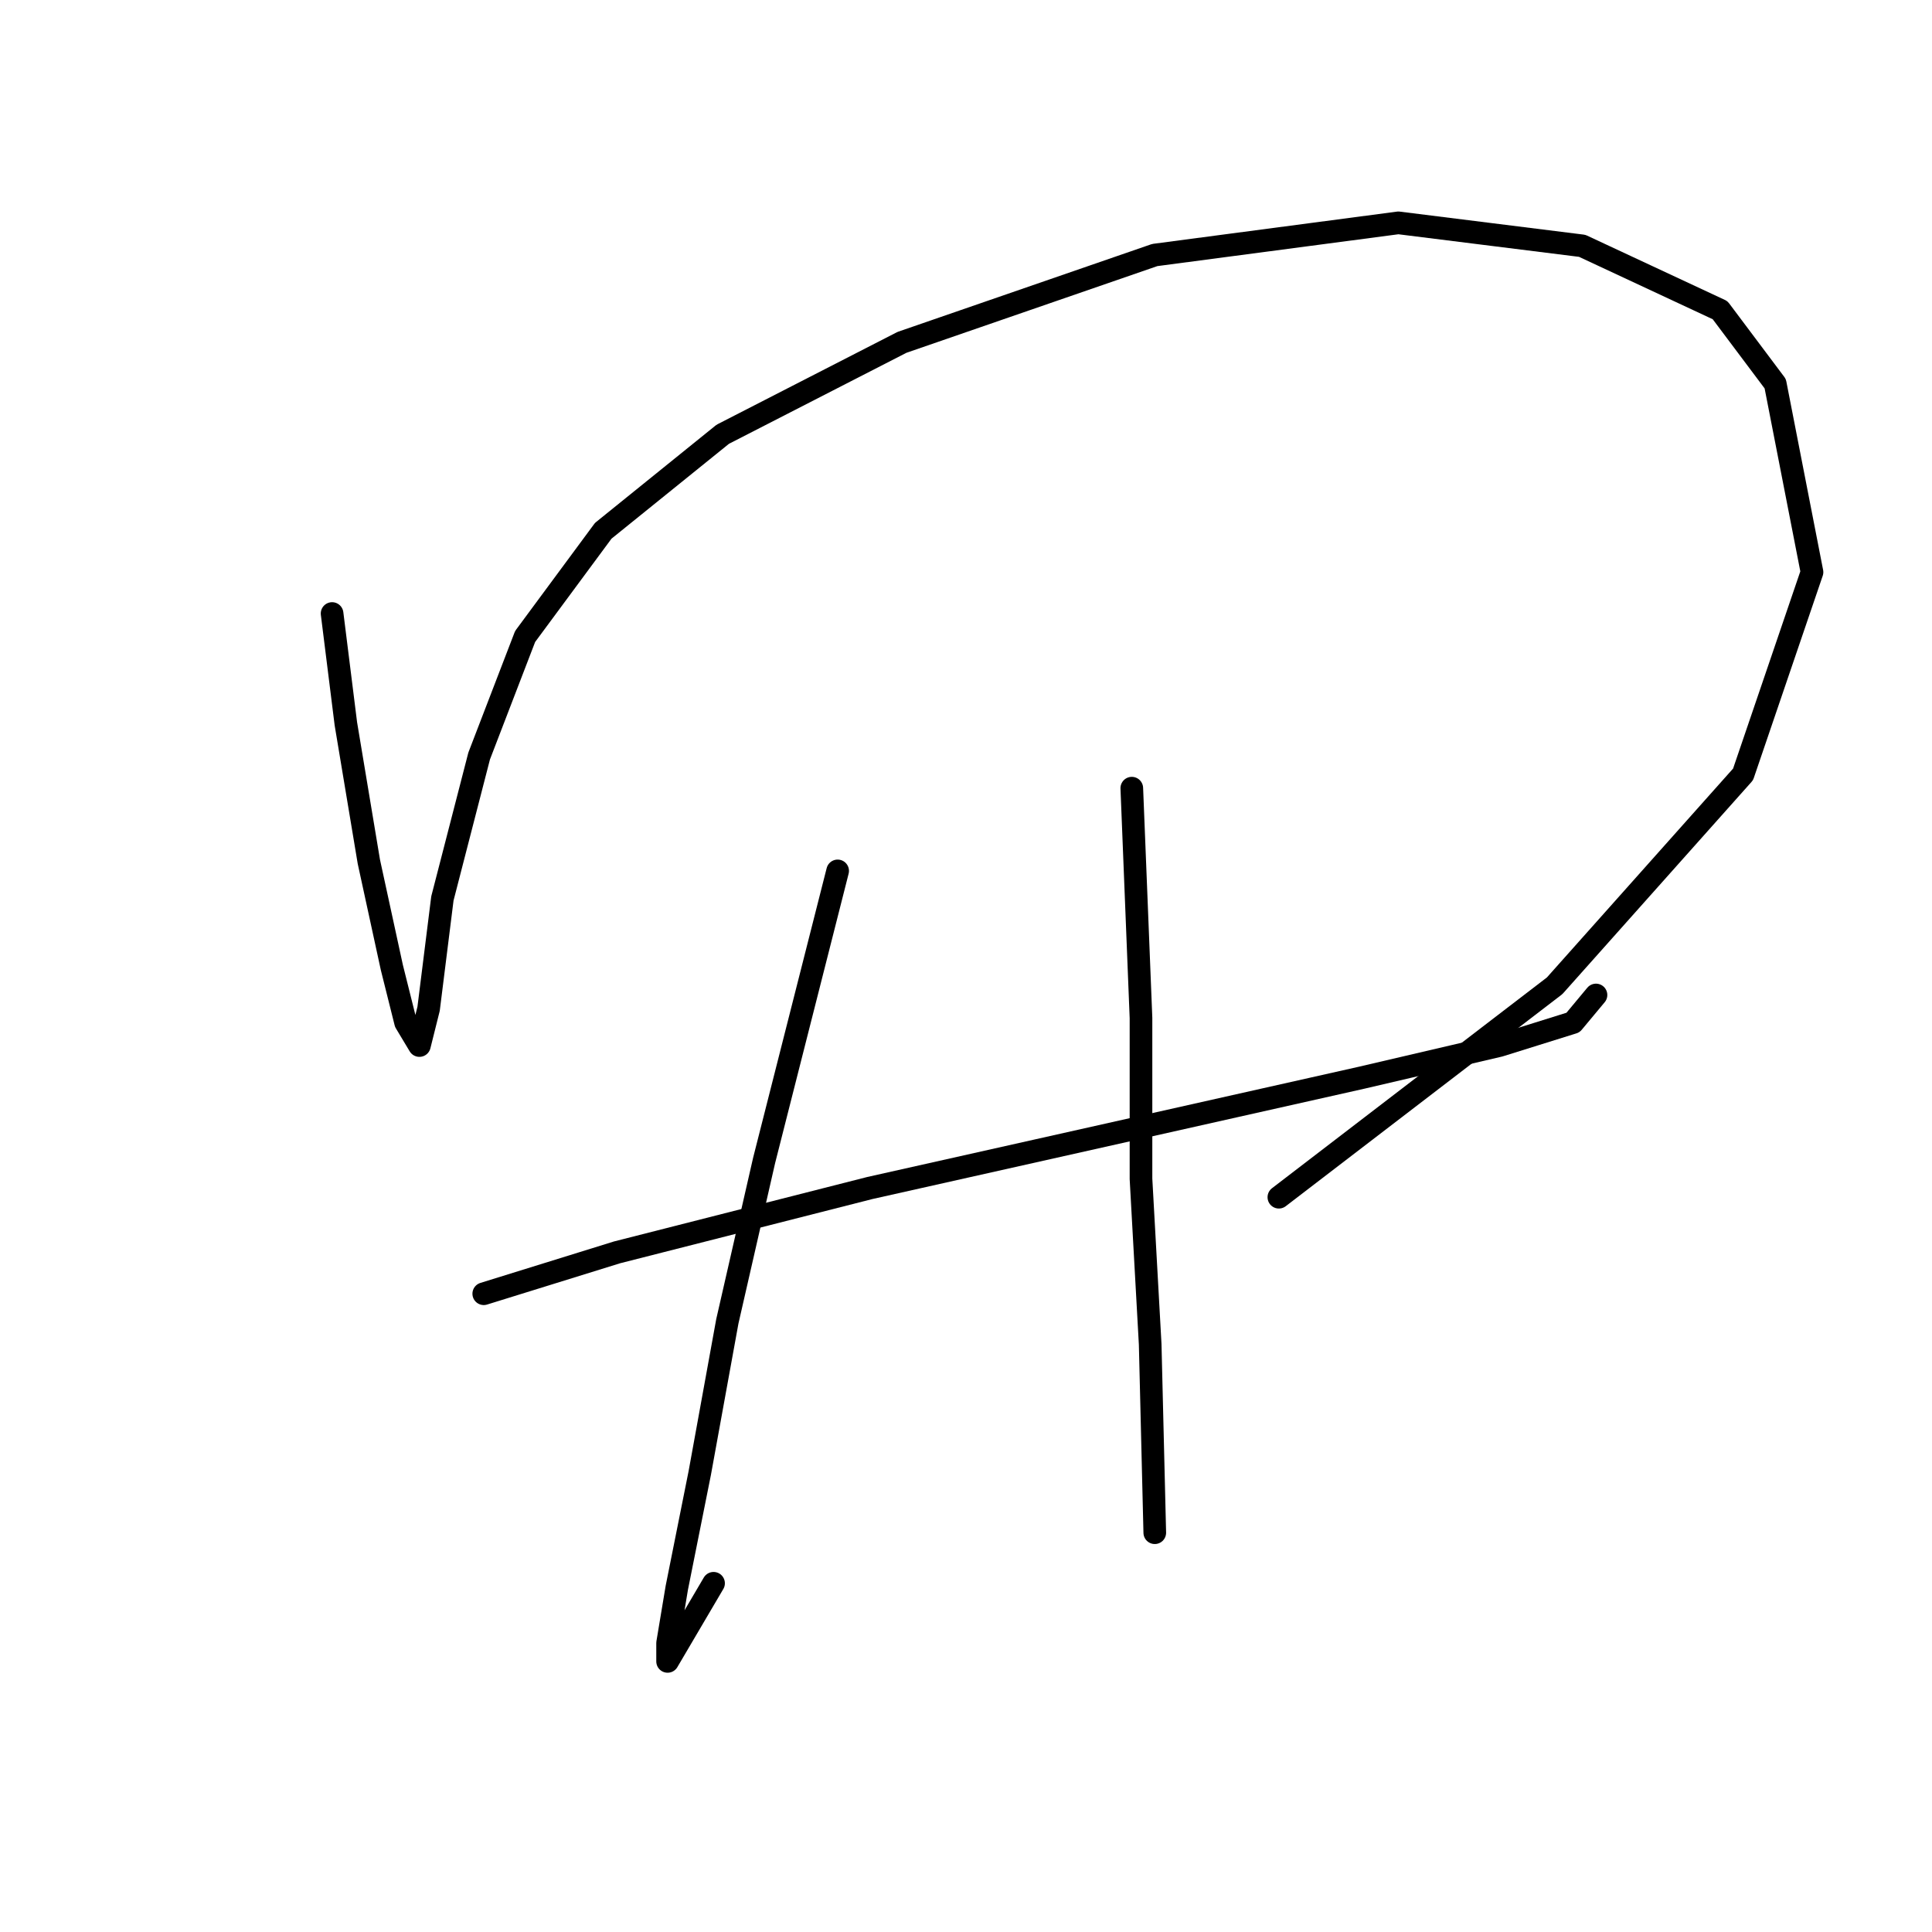 <?xml version="1.0" standalone="no"?>
    <svg width="256" height="256" xmlns="http://www.w3.org/2000/svg" version="1.1">
    <polyline stroke="black" stroke-width="3" stroke-linecap="round" fill="transparent" stroke-linejoin="round" points="44.003 81.294 45.83 95.91 48.875 114.18 51.92 128.187 53.747 135.495 55.574 138.54 56.792 133.668 58.619 119.052 63.491 100.173 69.581 84.339 79.934 70.332 95.768 57.543 119.519 45.363 153.014 33.792 185.291 29.529 209.651 32.574 227.92 41.1 235.228 50.844 240.1 75.813 230.965 102.609 205.996 130.623 169.457 158.637 169.457 158.637 " />
        <polyline stroke="black" stroke-width="3" stroke-linecap="round" fill="transparent" stroke-linejoin="round" points="64.1 171.426 81.761 165.945 115.256 157.419 150.578 149.502 180.419 142.803 198.689 138.54 208.432 135.495 211.477 131.841 211.477 131.841 " />
        <polyline stroke="black" stroke-width="3" stroke-linecap="round" fill="transparent" stroke-linejoin="round" points="110.993 115.398 101.249 153.765 96.377 175.08 92.723 195.176 89.678 210.401 88.46 217.709 88.46 220.145 94.55 209.792 94.55 209.792 " />
        <polyline stroke="black" stroke-width="3" stroke-linecap="round" fill="transparent" stroke-linejoin="round" points="149.969 104.436 151.187 134.886 151.187 156.201 152.405 178.125 153.014 203.093 153.014 203.093 " />
        </svg>
